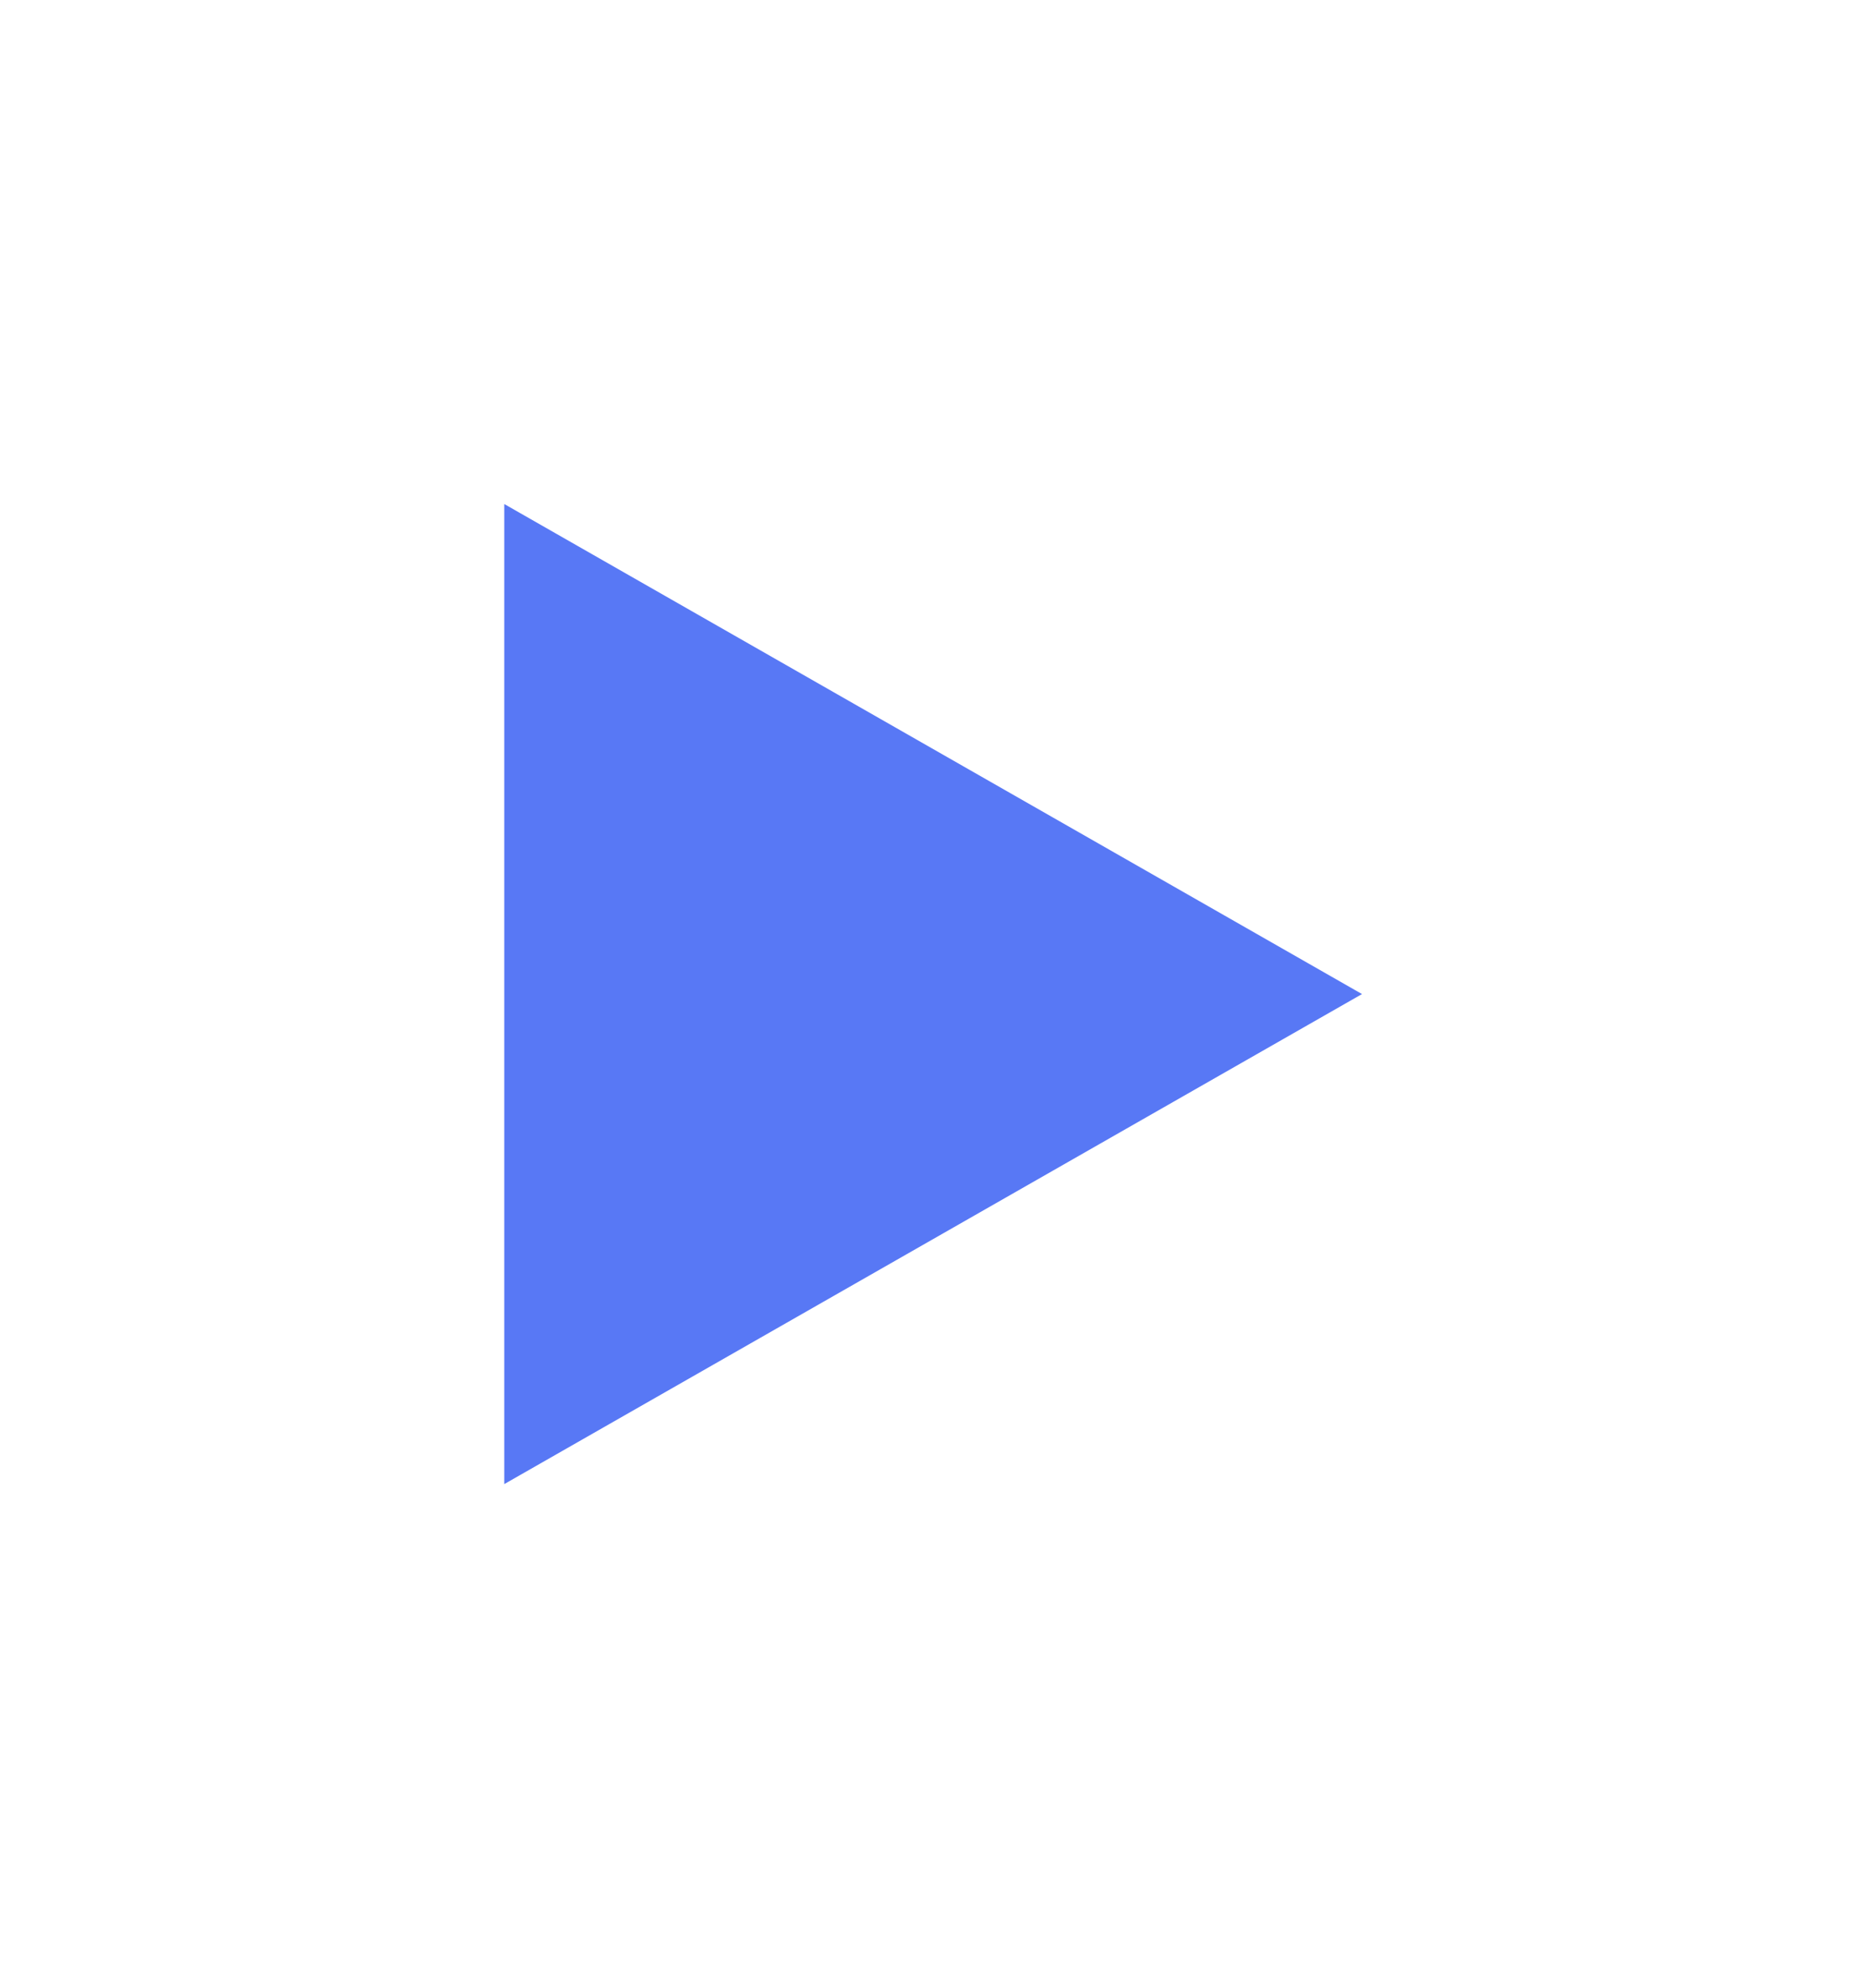 <svg xmlns="http://www.w3.org/2000/svg" xmlns:xlink="http://www.w3.org/1999/xlink" width="66.625" height="71" viewBox="0 0 66.625 71"><defs><style>.a{fill:#5878f5;}.b{filter:url(#a);}</style><filter id="a" x="0" y="0" width="66.625" height="71" filterUnits="userSpaceOnUse"><feOffset dx="5" dy="5" input="SourceAlpha"/><feGaussianBlur stdDeviation="6" result="b"/><feFlood flood-color="#6182ff" flood-opacity="0.322"/><feComposite operator="in" in2="b"/><feComposite in="SourceGraphic"/></filter></defs><g class="b" transform="matrix(1, 0, 0, 1, 0, 0)"><path class="a" d="M17.5,0,35,30.625H0Z" transform="translate(43.63 13) rotate(90)"/></g></svg>